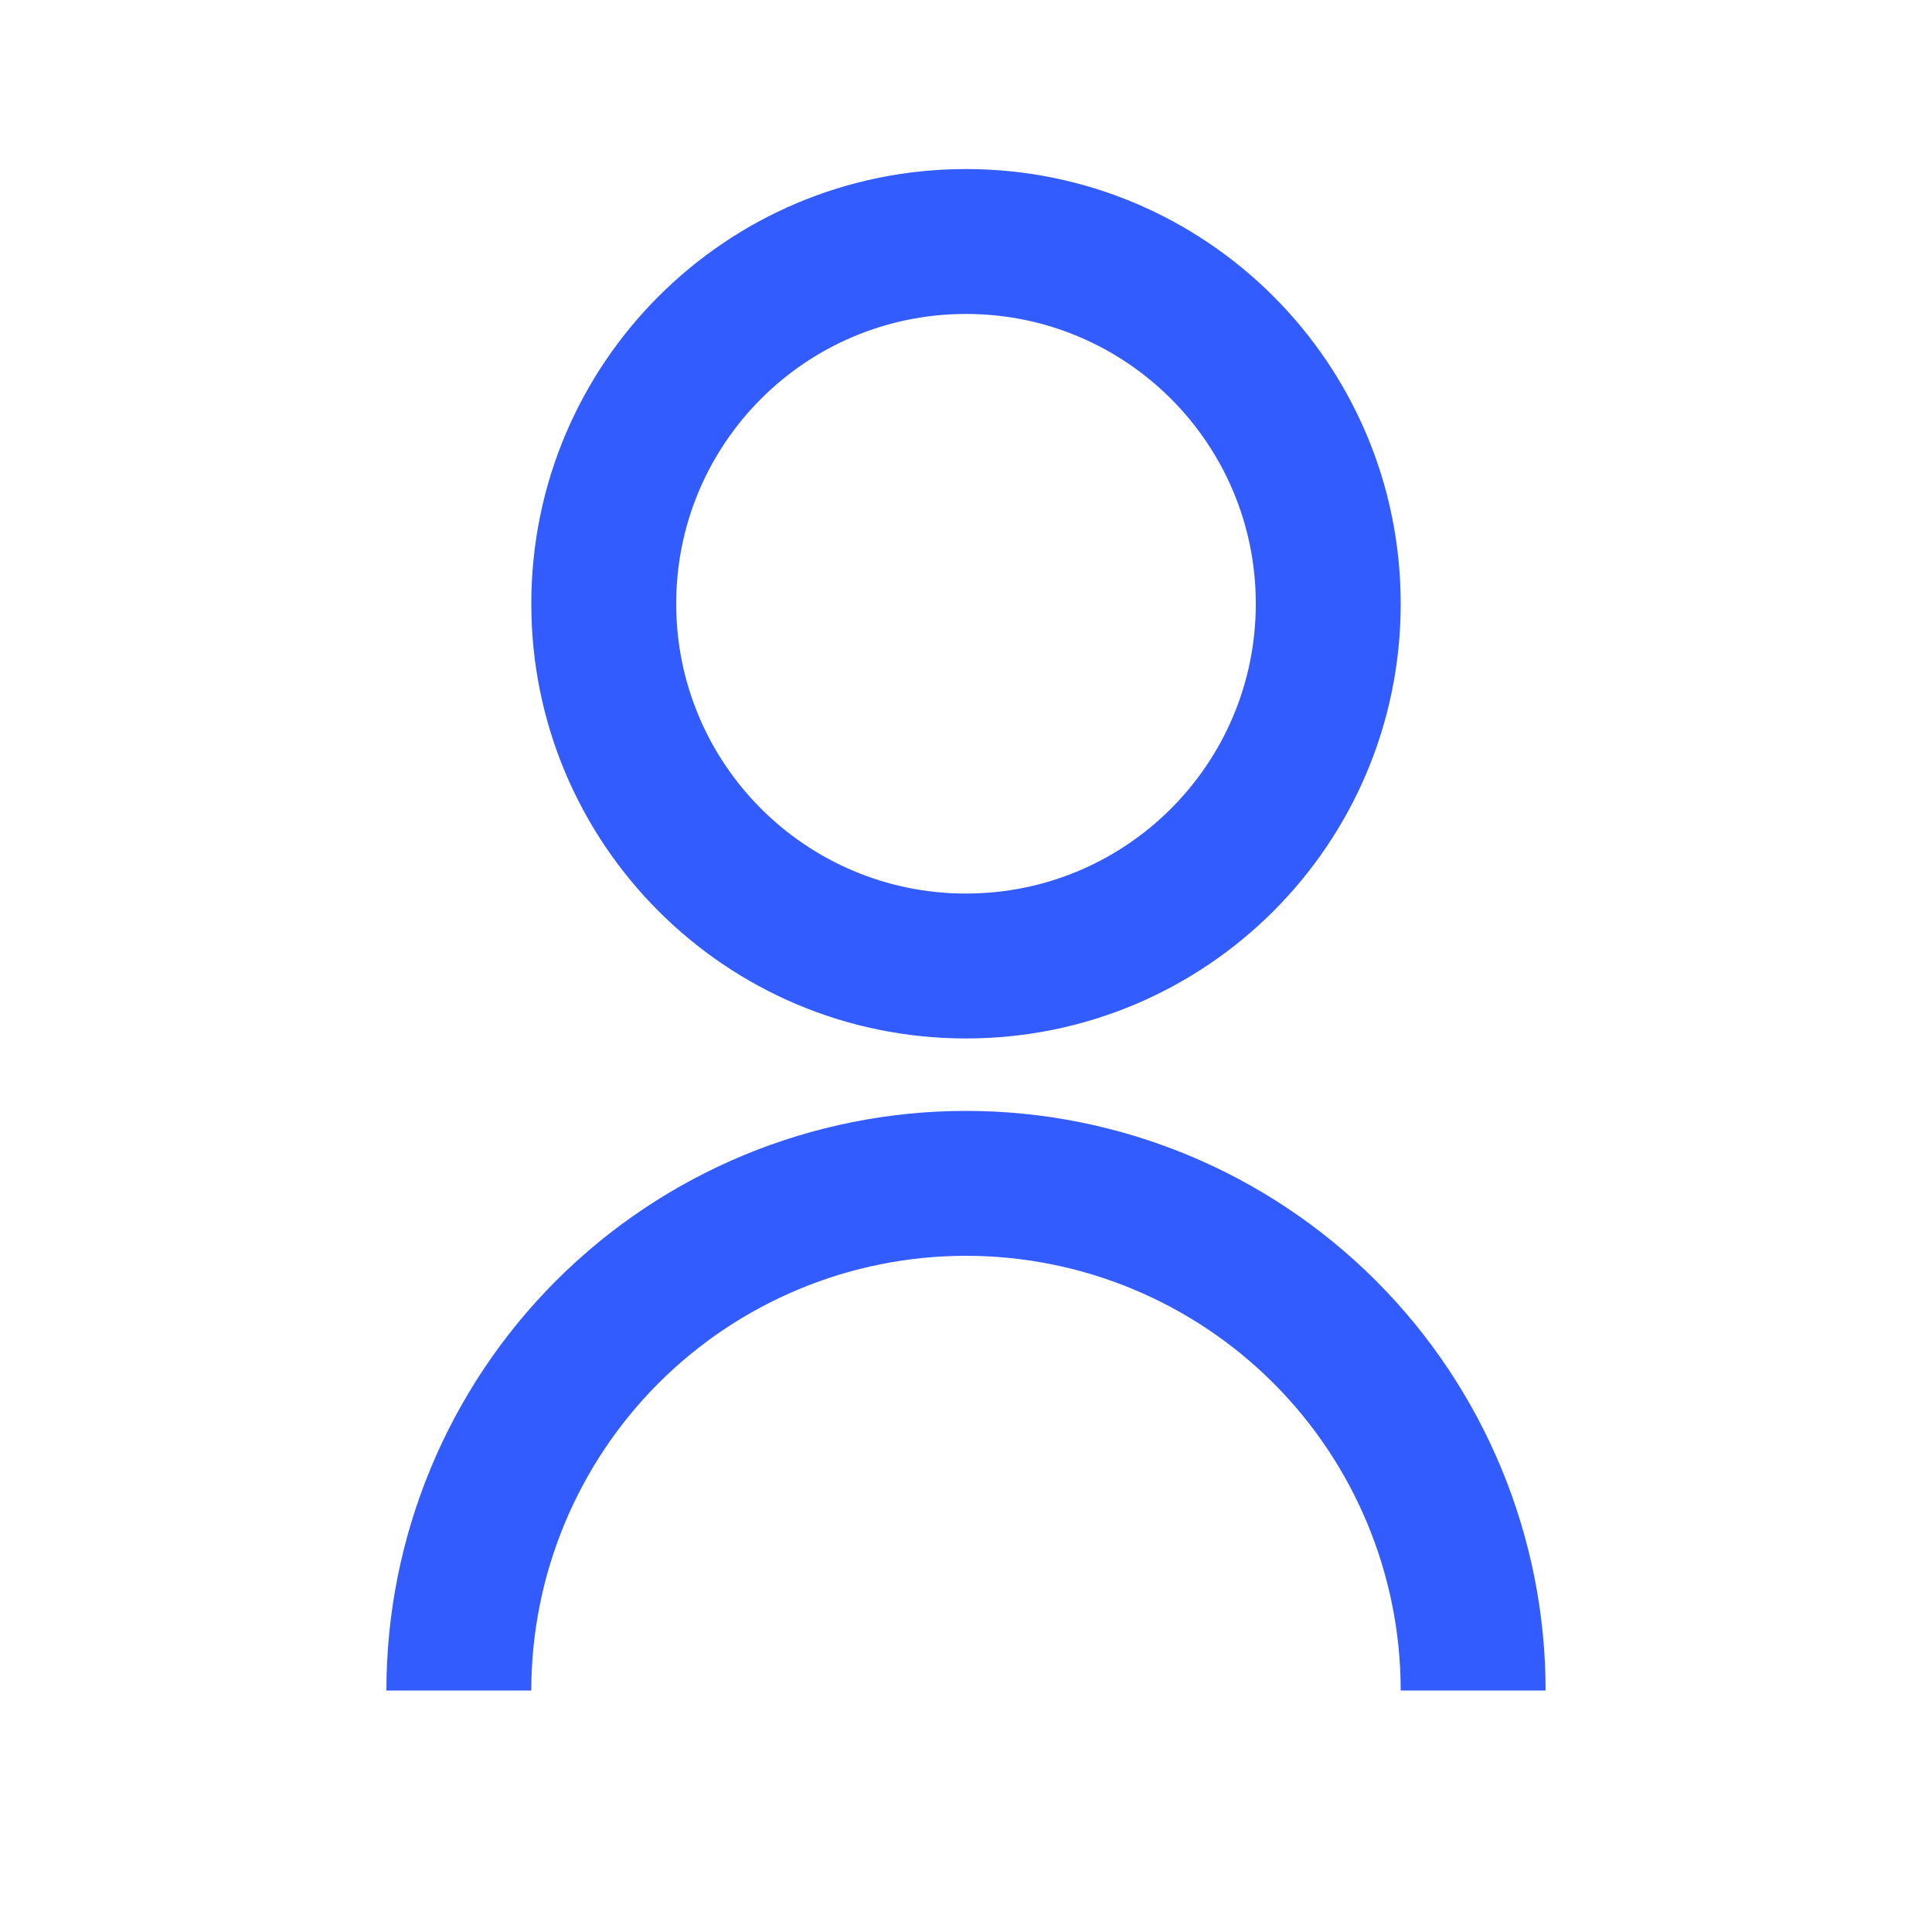 <svg width="28" height="28" viewBox="0 0 28 28" fill="none" xmlns="http://www.w3.org/2000/svg">
<path d="M5.6 24.5C5.6 22.272 6.485 20.136 8.06 18.56C9.636 16.985 11.772 16.1 14 16.1C16.228 16.1 18.364 16.985 19.94 18.56C21.515 20.136 22.4 22.272 22.4 24.5H20.3C20.3 22.829 19.636 21.227 18.455 20.045C17.273 18.864 15.671 18.2 14 18.2C12.329 18.2 10.727 18.864 9.545 20.045C8.364 21.227 7.7 22.829 7.7 24.5H5.6ZM14 15.05C10.519 15.05 7.7 12.231 7.7 8.75C7.7 5.269 10.519 2.45 14 2.45C17.481 2.45 20.3 5.269 20.3 8.75C20.3 12.231 17.481 15.05 14 15.05ZM14 12.95C16.321 12.95 18.2 11.07 18.2 8.75C18.2 6.429 16.321 4.55 14 4.55C11.68 4.55 9.8 6.429 9.8 8.75C9.8 11.07 11.68 12.95 14 12.95Z" fill="#335CFF"/>
</svg>
